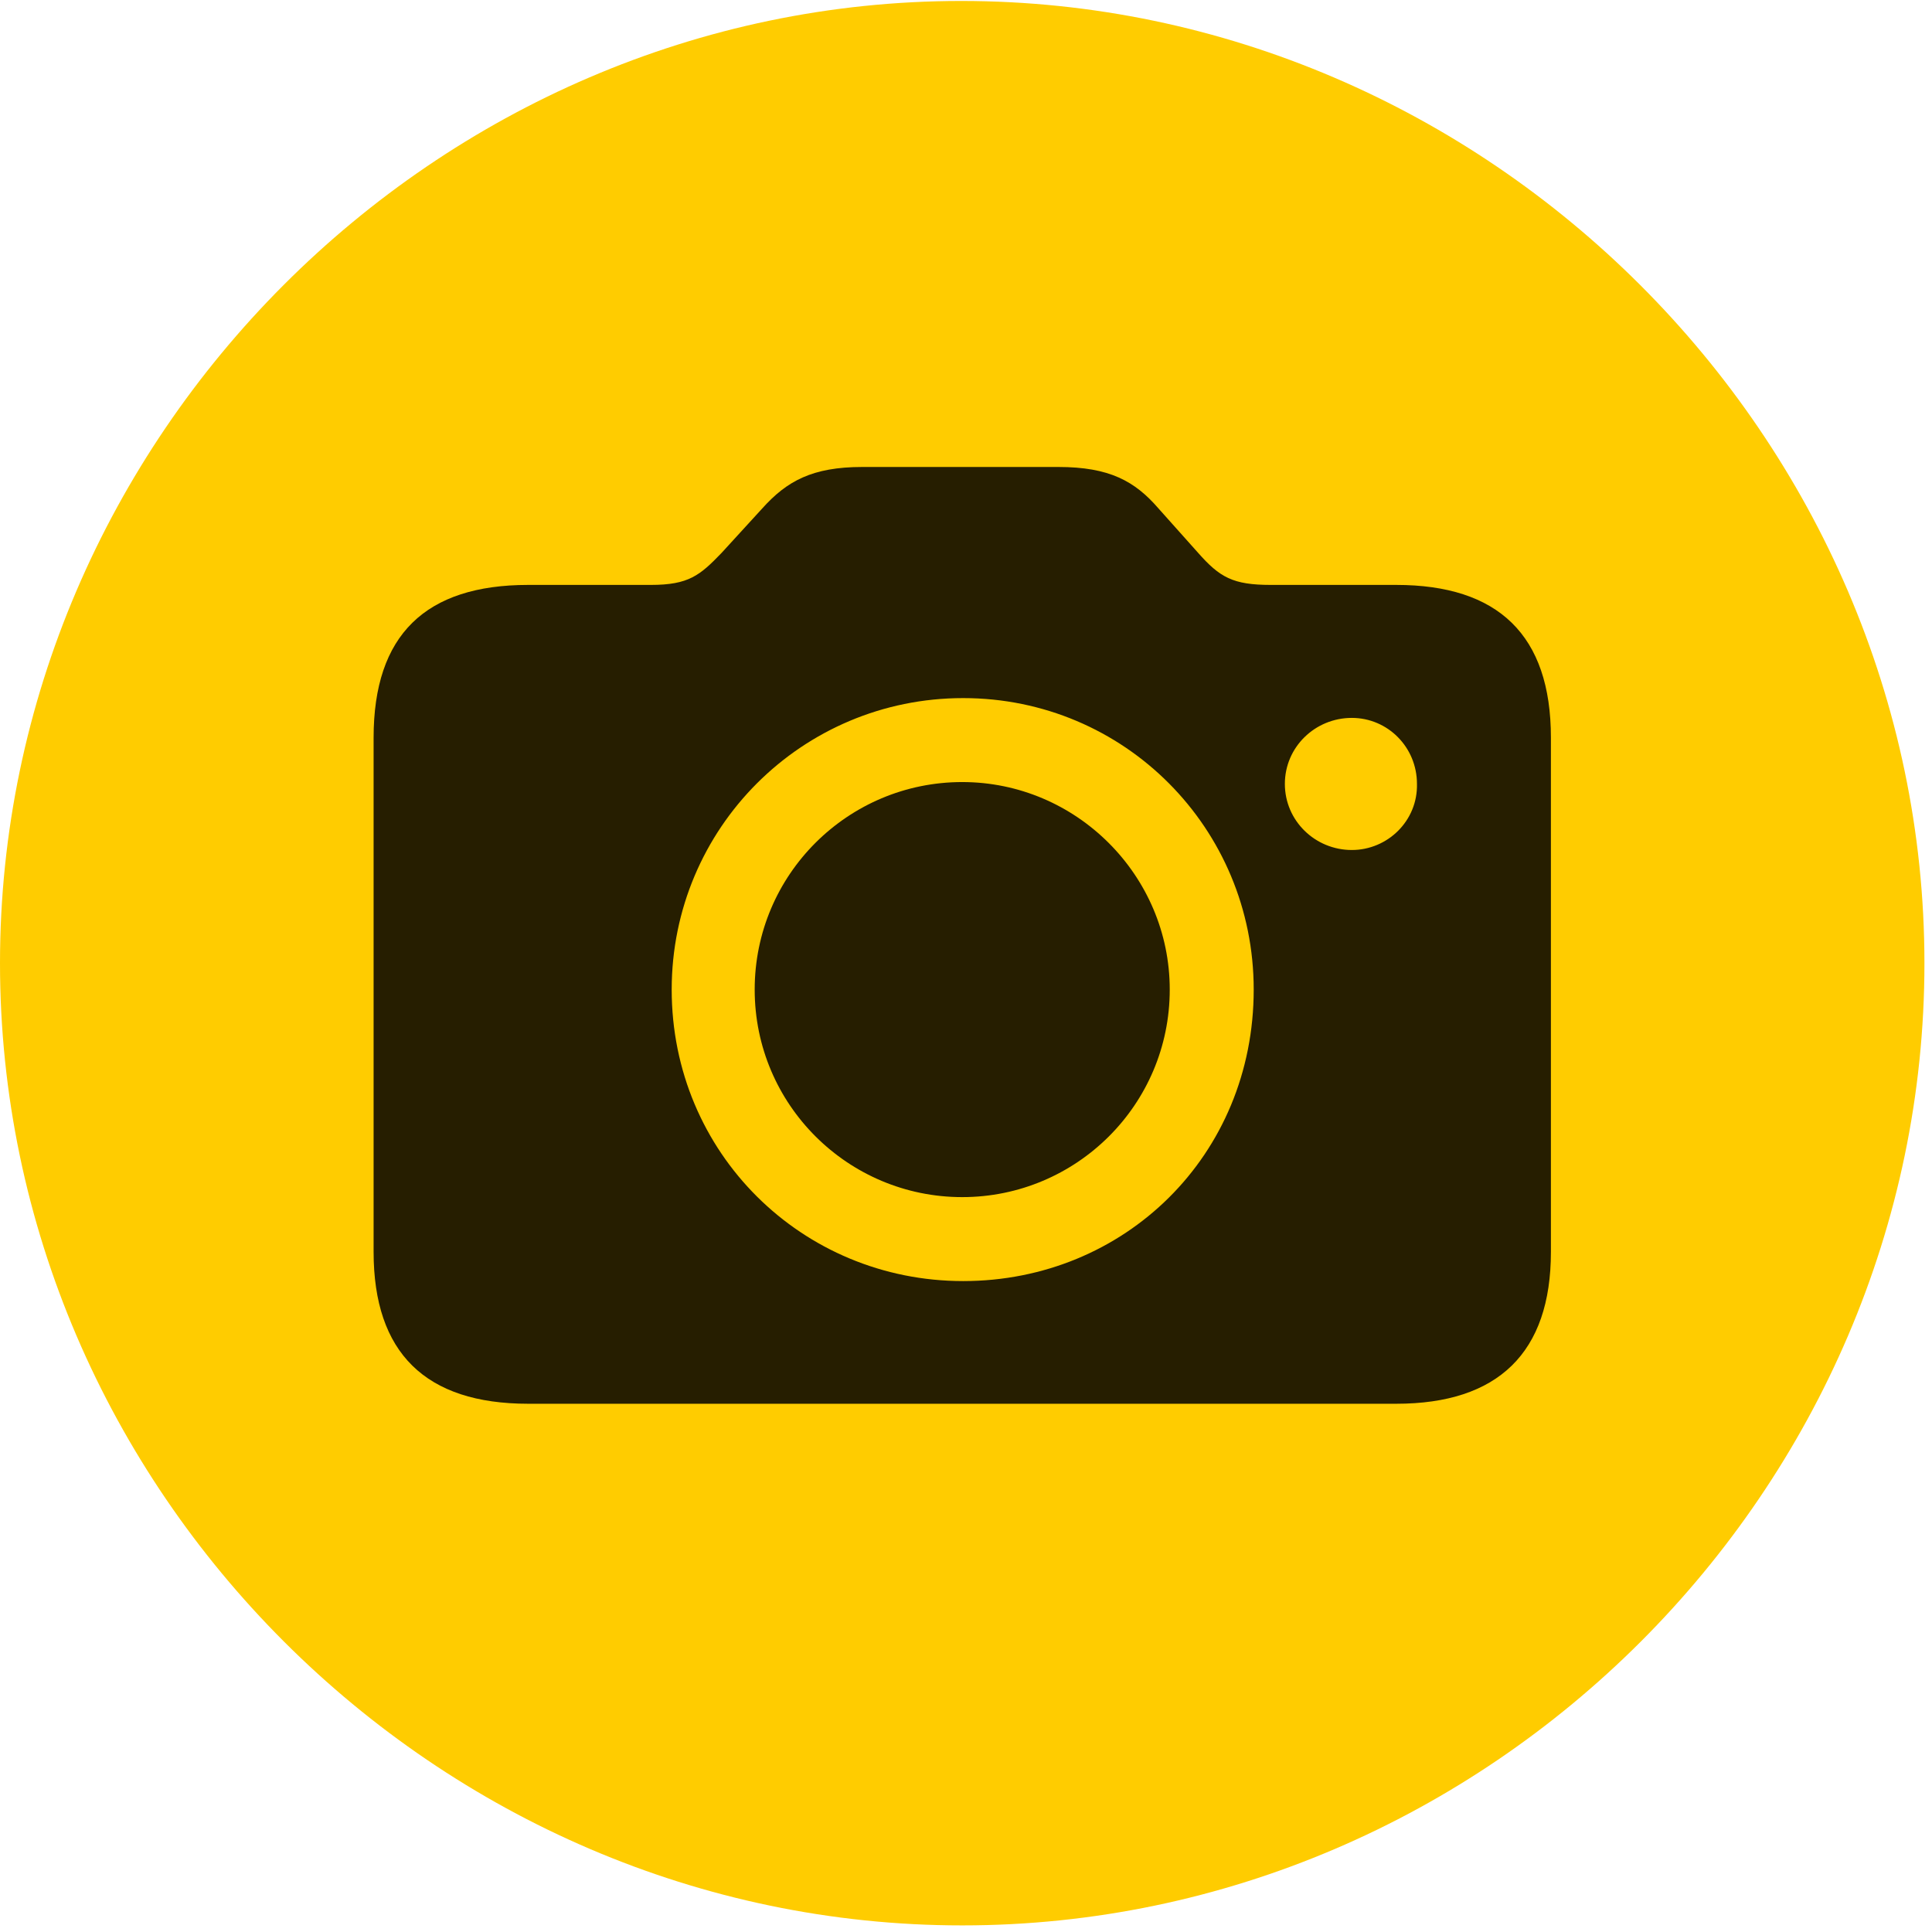 <svg width="24" height="24" viewBox="0 0 24 24" fill="none" xmlns="http://www.w3.org/2000/svg">
<path d="M11.953 23.918C18.492 23.918 23.906 18.504 23.906 11.965C23.906 5.438 18.48 0.012 11.941 0.012C5.414 0.012 0 5.438 0 11.965C0 18.504 5.426 23.918 11.953 23.918Z" fill="#FFCC00"/>
<path d="M6.562 17.438C5.285 17.438 4.641 16.805 4.641 15.551V9.164C4.641 7.887 5.285 7.266 6.562 7.266H8.086C8.555 7.266 8.695 7.148 8.965 6.867L9.469 6.316C9.773 5.977 10.09 5.801 10.711 5.801H13.148C13.781 5.801 14.098 5.977 14.391 6.316L14.883 6.867C15.152 7.172 15.316 7.266 15.785 7.266H17.344C18.609 7.266 19.266 7.887 19.266 9.164V15.551C19.266 16.805 18.609 17.438 17.344 17.438H6.562ZM11.965 15.914C13.969 15.914 15.574 14.355 15.574 12.293C15.574 10.289 13.969 8.672 11.965 8.672C9.961 8.672 8.344 10.289 8.344 12.293C8.344 14.32 9.961 15.914 11.965 15.914ZM11.953 14.871C10.535 14.871 9.375 13.723 9.375 12.293C9.375 10.863 10.535 9.715 11.953 9.715C13.371 9.715 14.531 10.875 14.531 12.293C14.531 13.723 13.371 14.871 11.953 14.871ZM16.793 10.559C17.238 10.559 17.613 10.195 17.602 9.738C17.602 9.281 17.238 8.918 16.793 8.918C16.336 8.918 15.961 9.281 15.961 9.738C15.961 10.195 16.336 10.559 16.793 10.559Z" fill="black" fill-opacity="0.85"/>
</svg>
